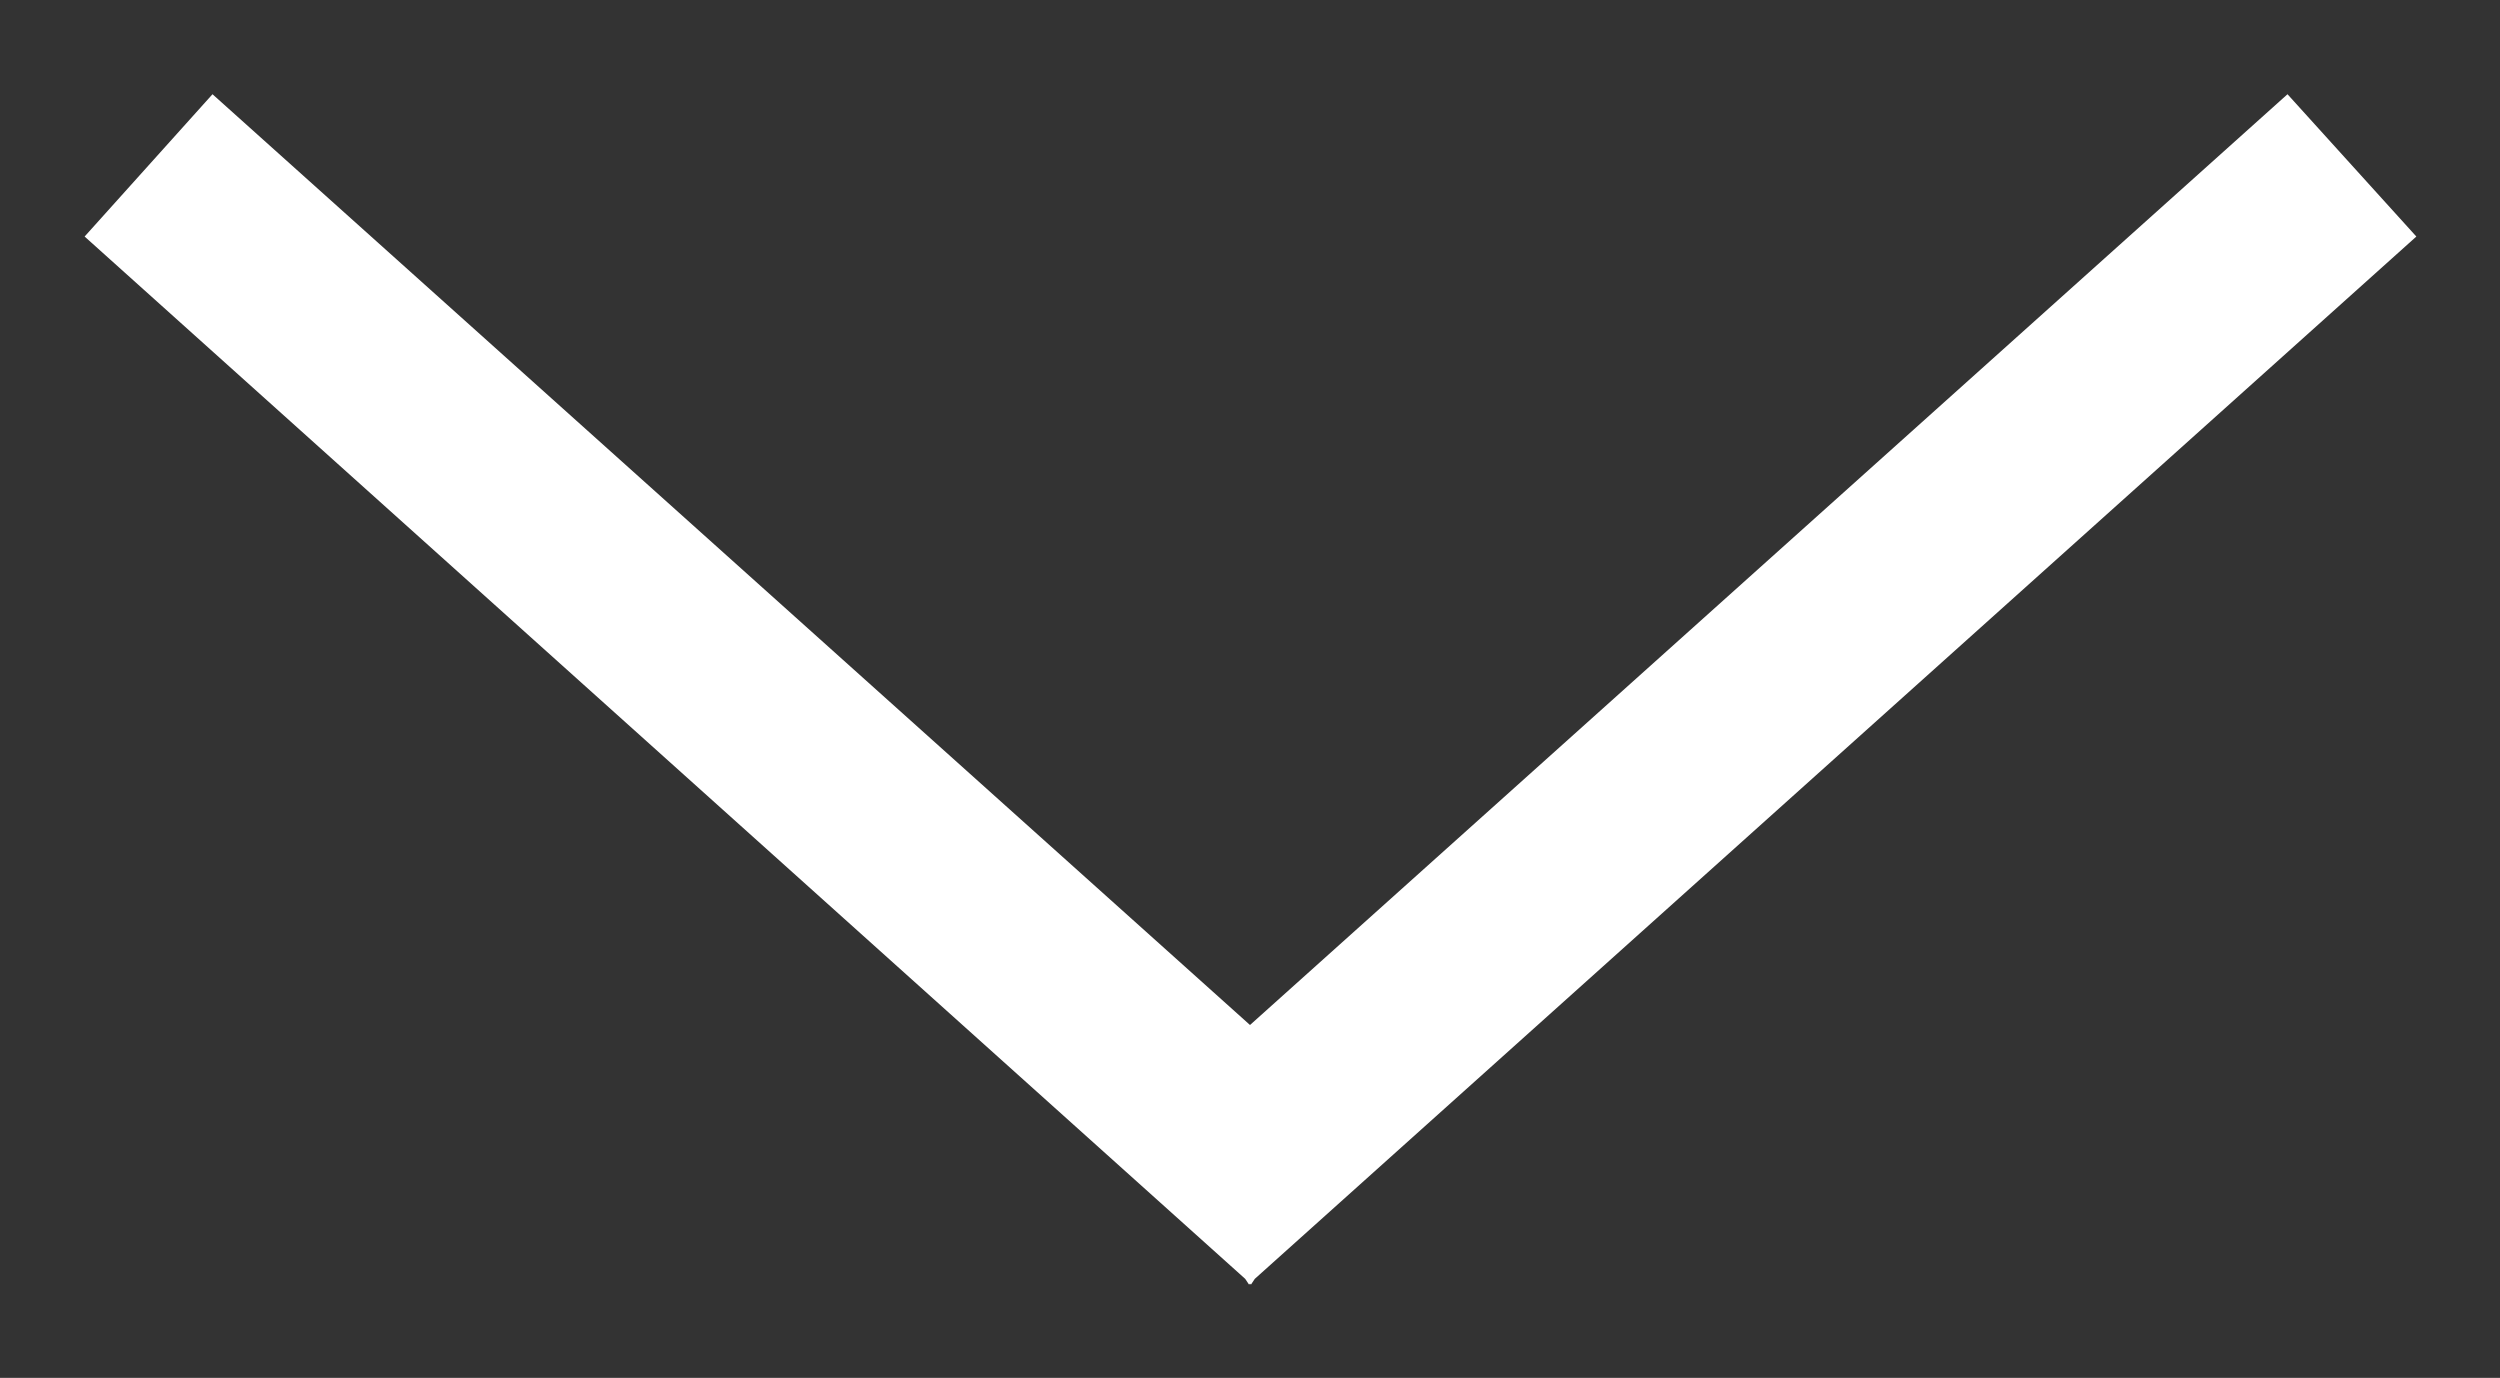 <svg xmlns="http://www.w3.org/2000/svg" width="26" height="14.33" viewBox="0 0 26 14.33">
  <rect x="0" y="0" width="26" height="14.33" fill="#333333" stroke="none"/>
  <title>filter-down-arrow</title>
  <polygon points="13.05 13.3 25.13 2.46 23.79 0.98 13 10.66 2.21 0.98 0.88 2.46 12.95 13.3 12.99 13.36 13 13.35 13.01 13.36 13.05 13.3" fill="#fff"/>
</svg>
